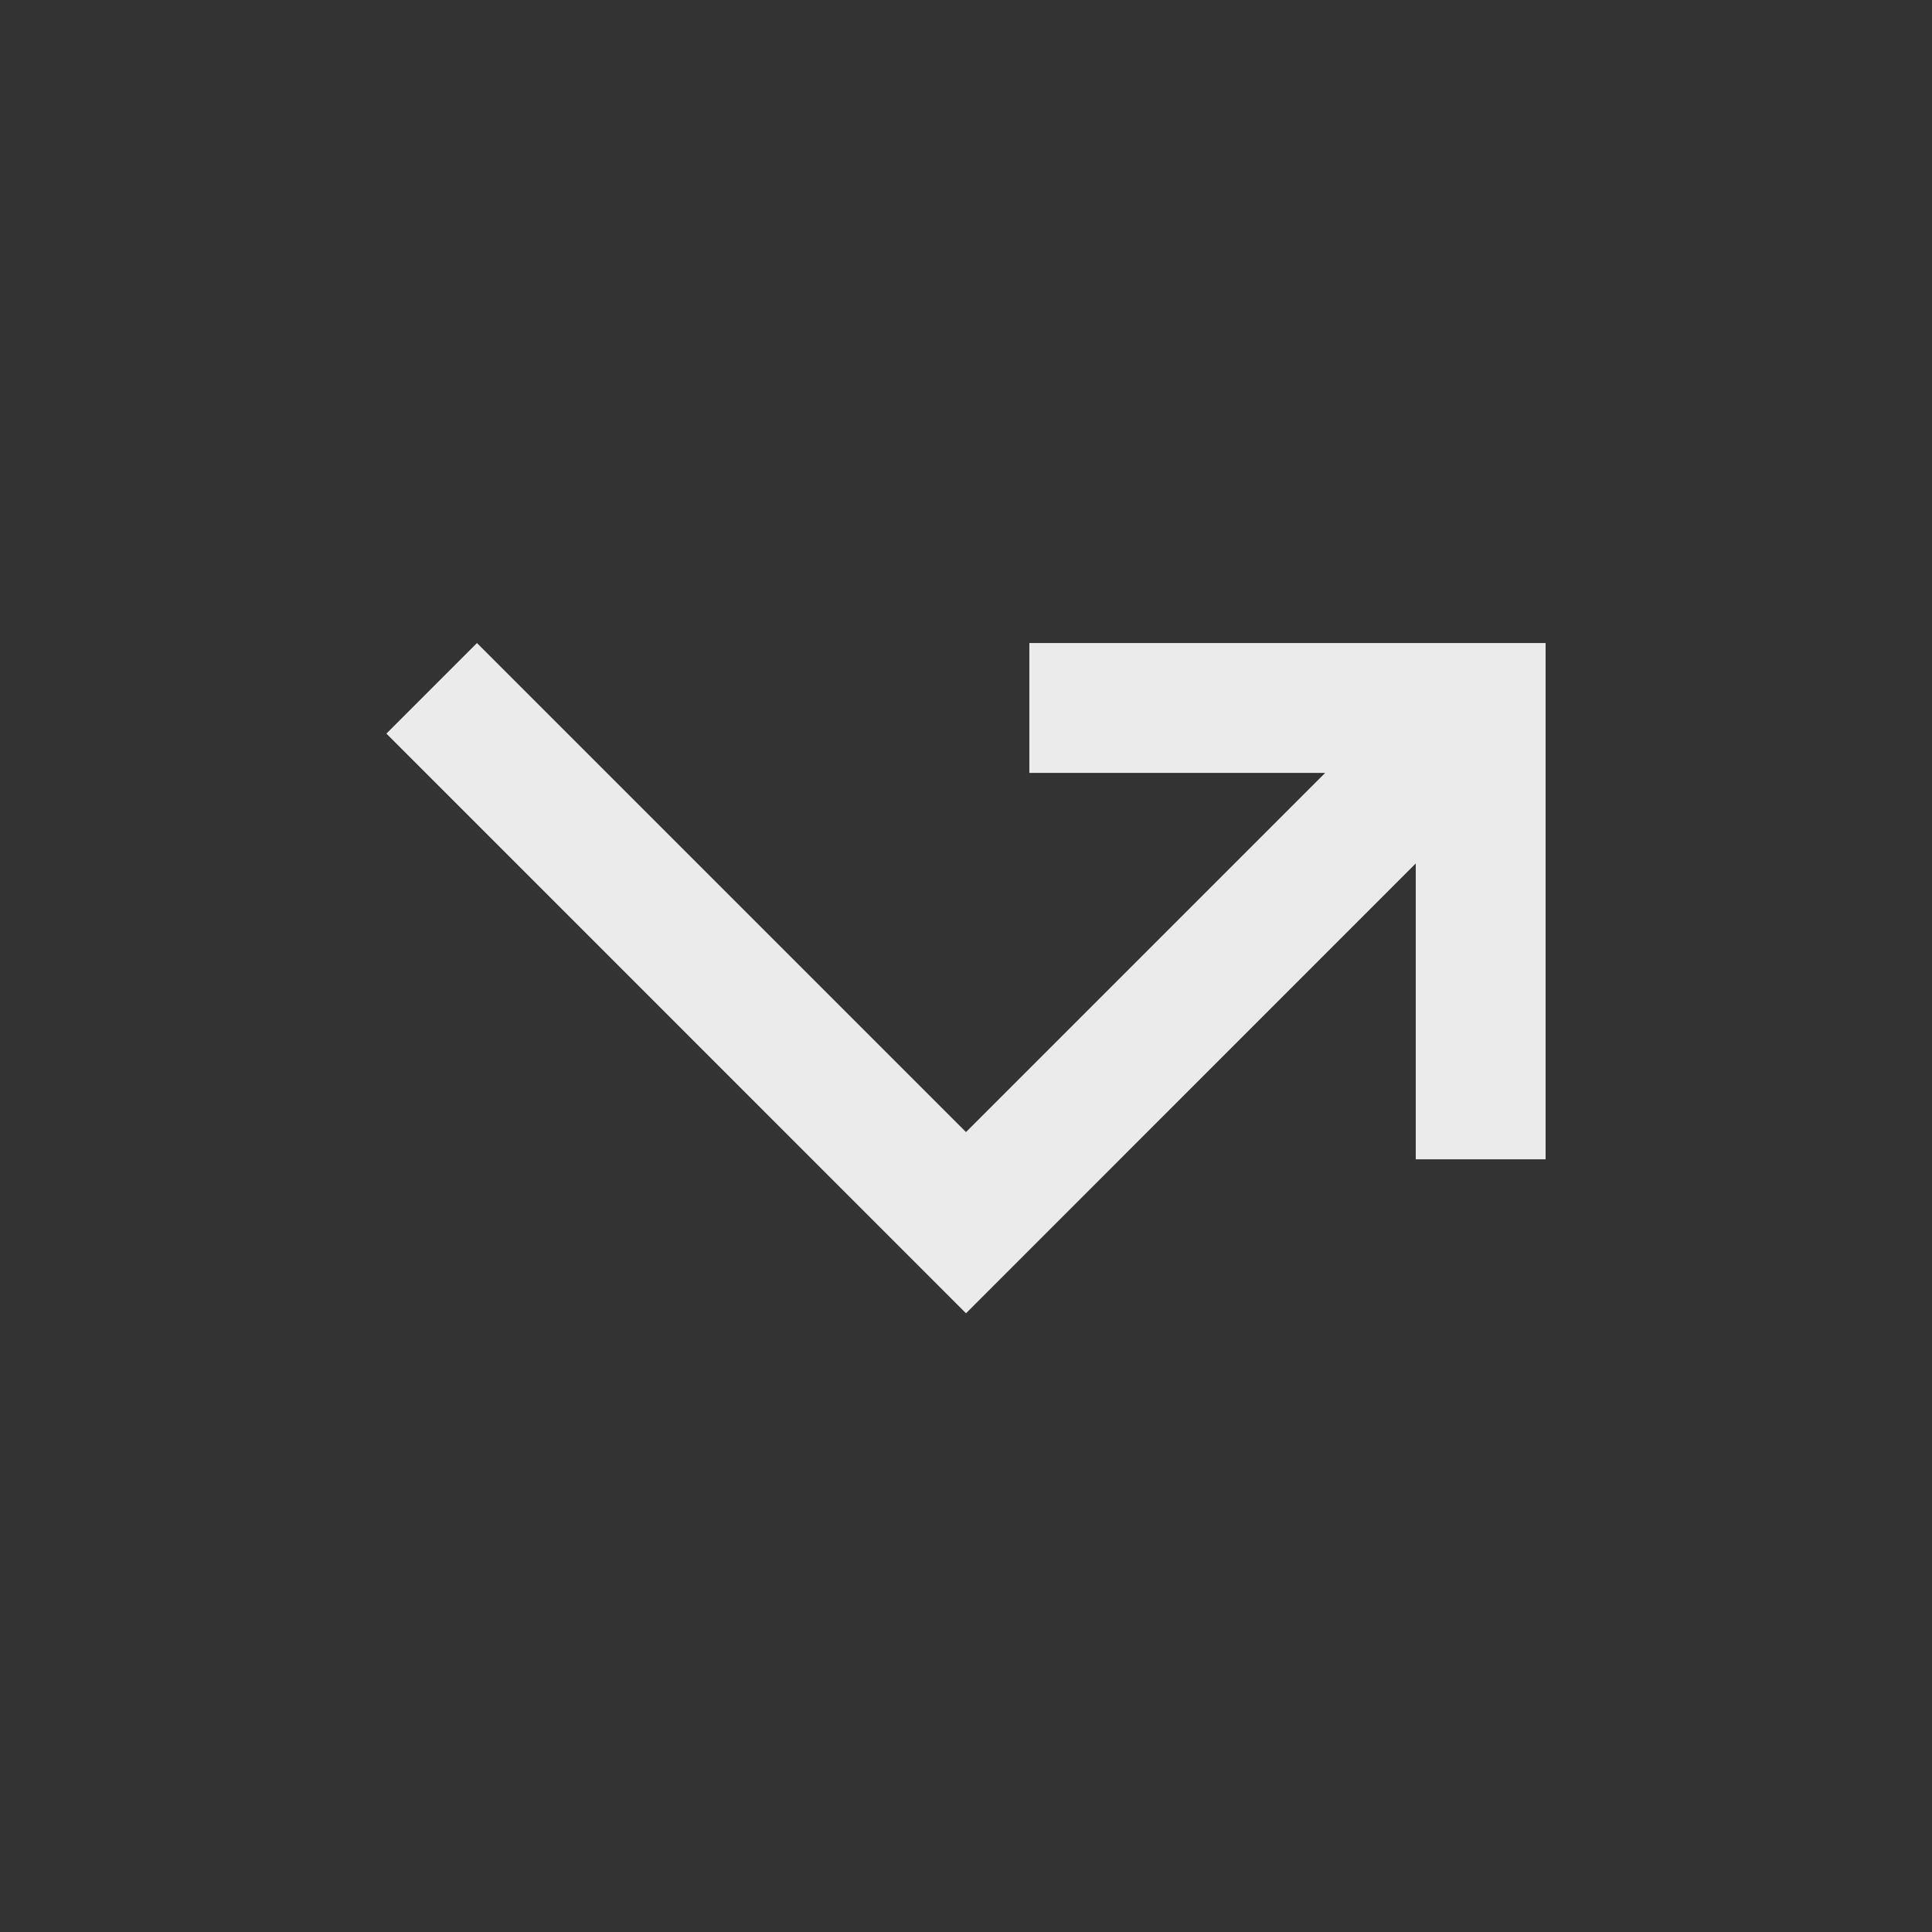 <!-- Generated by IcoMoon.io -->
<svg version="1.1" xmlns="http://www.w3.org/2000/svg" width="24" height="24" viewBox="0 0 24 24">
<rect x="0" y="0" width="24" height="24" fill="#333333" stroke="none"/>
<title>call_missed_outgoing</title>
<path fill="#ebebeb" d="M4.8 9.113l1.125-1.125 6.075 6.075 4.462-4.462h-3.675v-1.613h6.413v6.413h-1.613v-3.675l-5.587 5.588z"></path>
</svg>
